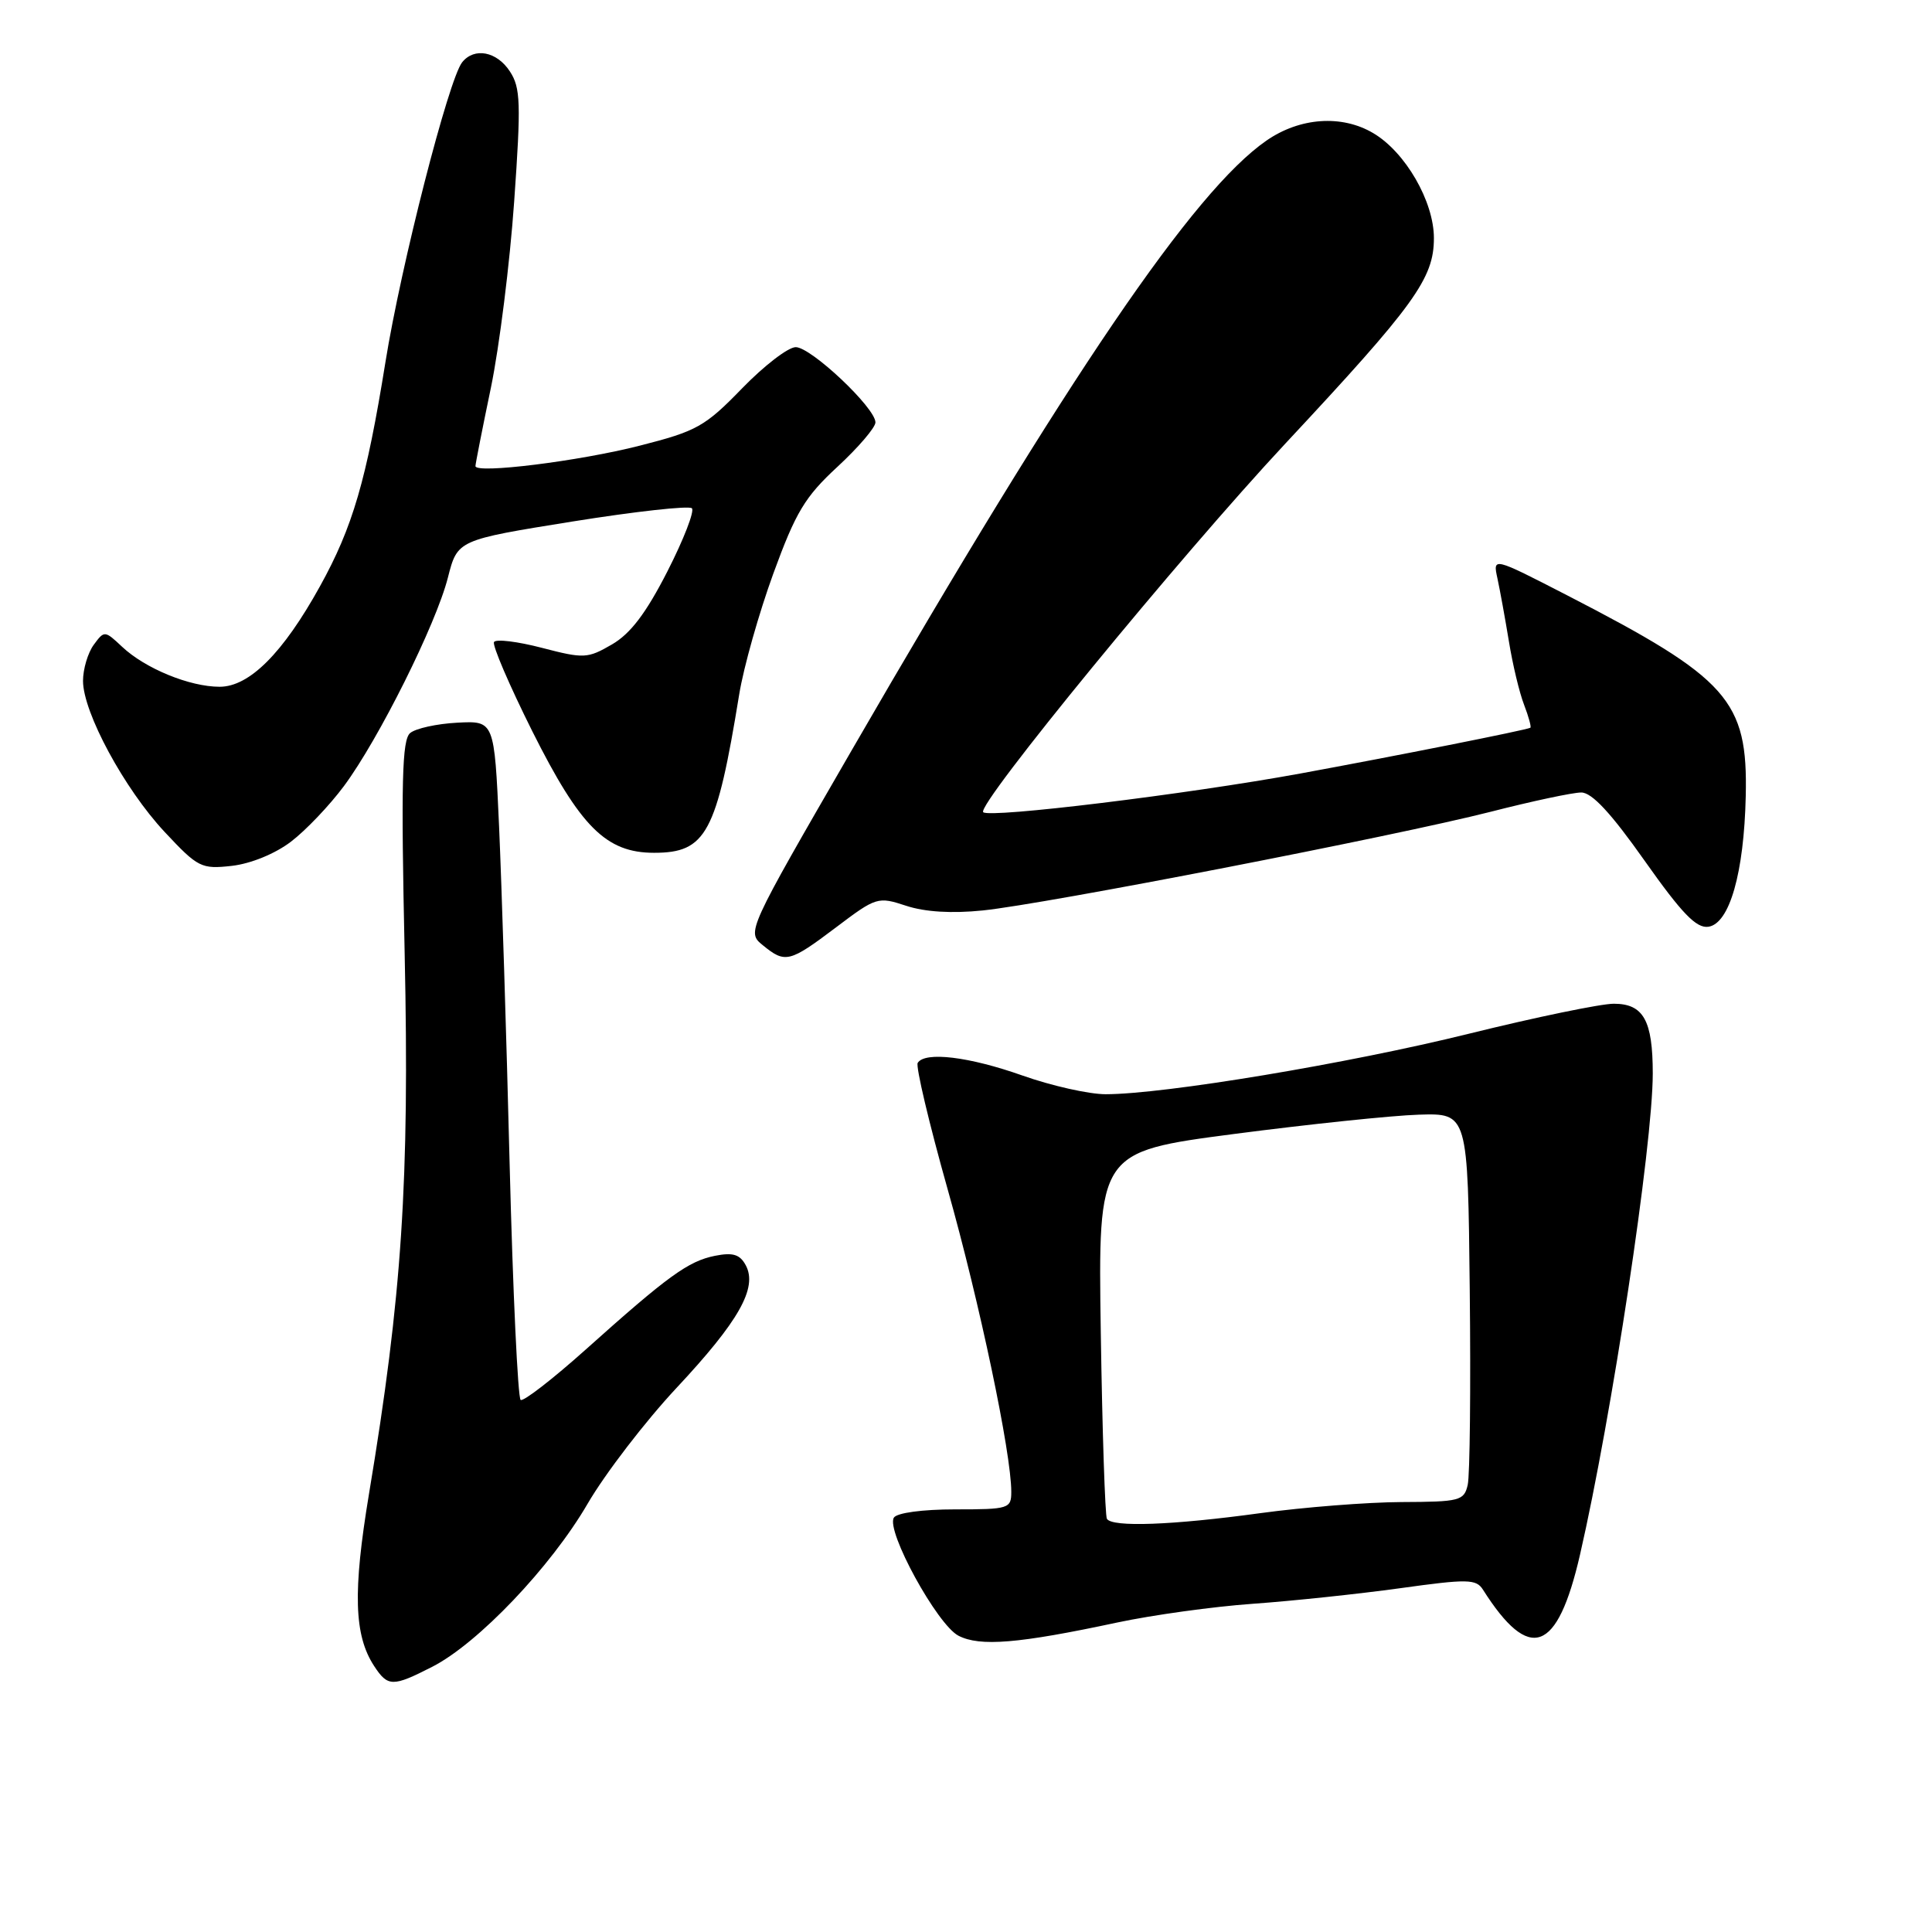 <?xml version="1.0" encoding="UTF-8" standalone="no"?>
<!DOCTYPE svg PUBLIC "-//W3C//DTD SVG 1.1//EN" "http://www.w3.org/Graphics/SVG/1.1/DTD/svg11.dtd" >
<svg xmlns="http://www.w3.org/2000/svg" xmlns:xlink="http://www.w3.org/1999/xlink" version="1.1" viewBox="0 0 256 256">
 <g >
 <path fill="currentColor"
d=" M 57.27 220.86 C 63.33 217.77 72.99 207.63 77.87 199.24 C 80.20 195.24 85.49 188.36 89.62 183.93 C 97.91 175.07 100.41 170.64 98.82 167.66 C 98.04 166.21 97.12 165.93 94.74 166.40 C 91.20 167.11 88.52 169.05 77.59 178.84 C 73.24 182.73 69.37 185.73 68.99 185.50 C 68.62 185.26 67.96 171.22 67.53 154.29 C 67.11 137.35 66.47 117.20 66.13 109.50 C 65.50 95.50 65.50 95.50 60.59 95.76 C 57.89 95.90 55.08 96.52 54.35 97.13 C 53.27 98.02 53.13 103.55 53.62 126.37 C 54.27 156.48 53.27 171.70 48.89 197.97 C 46.74 210.92 46.91 216.68 49.57 220.75 C 51.39 223.53 52.03 223.54 57.27 220.86 Z  M 148.00 215.00 C 152.68 214.00 160.78 212.88 166.00 212.51 C 171.22 212.14 180.00 211.21 185.50 210.45 C 194.48 209.20 195.60 209.22 196.50 210.64 C 202.68 220.38 206.36 219.05 209.36 206.00 C 213.56 187.74 219.00 151.74 219.00 142.25 C 219.00 135.21 217.77 133.00 213.83 133.00 C 212.12 133.00 203.47 134.79 194.61 136.98 C 178.69 140.92 154.25 144.99 146.50 144.99 C 144.30 144.99 139.35 143.88 135.50 142.52 C 128.42 140.01 122.55 139.30 121.60 140.84 C 121.32 141.29 123.10 148.83 125.57 157.59 C 129.81 172.61 134.00 192.54 134.00 197.67 C 134.00 199.90 133.68 200.00 126.56 200.00 C 122.22 200.00 118.83 200.46 118.44 201.10 C 117.37 202.83 124.18 215.28 127.00 216.74 C 129.84 218.21 134.95 217.79 148.00 215.00 Z  M 110.78 122.88 C 116.11 118.85 116.33 118.79 120.07 120.02 C 122.55 120.84 126.12 121.06 130.22 120.64 C 138.58 119.78 184.81 110.80 197.50 107.57 C 203.00 106.16 208.41 105.01 209.52 105.01 C 210.93 105.00 213.46 107.73 217.92 114.05 C 222.87 121.06 224.78 123.03 226.37 122.80 C 229.17 122.39 231.09 115.68 231.32 105.50 C 231.61 92.79 229.02 89.89 207.65 78.88 C 197.80 73.81 197.80 73.81 198.42 76.65 C 198.76 78.22 199.44 81.97 199.94 85.00 C 200.43 88.03 201.33 91.80 201.95 93.39 C 202.56 94.98 202.93 96.34 202.78 96.43 C 202.18 96.75 184.85 100.19 172.27 102.50 C 157.23 105.25 131.10 108.44 130.28 107.62 C 129.35 106.68 156.35 73.74 170.33 58.76 C 187.47 40.40 190.00 36.90 190.00 31.55 C 190.00 26.69 186.22 20.15 181.96 17.64 C 177.79 15.17 172.24 15.56 167.81 18.63 C 158.17 25.31 141.70 49.53 112.84 99.44 C 98.93 123.50 98.93 123.50 101.08 125.25 C 104.05 127.68 104.60 127.54 110.78 122.88 Z  M 38.55 111.53 C 40.52 110.03 43.68 106.71 45.58 104.15 C 50.18 97.95 57.78 82.72 59.35 76.53 C 60.62 71.55 60.62 71.55 75.81 69.11 C 84.17 67.77 91.31 66.98 91.68 67.35 C 92.05 67.72 90.59 71.49 88.43 75.72 C 85.60 81.26 83.54 83.97 81.09 85.39 C 77.85 87.27 77.37 87.29 71.80 85.84 C 68.57 85.00 65.72 84.65 65.46 85.07 C 65.20 85.48 67.49 90.80 70.53 96.89 C 76.89 109.58 80.31 113.00 86.67 113.00 C 93.57 113.00 94.95 110.42 97.95 92.00 C 98.53 88.42 100.57 81.22 102.47 76.00 C 105.44 67.86 106.66 65.83 110.97 61.85 C 113.74 59.29 116.00 56.64 116.00 55.97 C 116.00 54.04 107.47 46.00 105.44 46.00 C 104.43 46.00 101.23 48.47 98.31 51.48 C 93.43 56.51 92.33 57.13 84.78 59.05 C 76.74 61.11 63.00 62.81 63.00 61.76 C 63.00 61.46 63.92 56.78 65.05 51.36 C 66.17 45.94 67.56 34.84 68.13 26.71 C 69.05 13.65 68.98 11.62 67.56 9.46 C 65.83 6.81 62.85 6.24 61.24 8.25 C 59.45 10.49 53.12 35.20 51.07 48.00 C 48.55 63.64 46.74 69.85 42.39 77.70 C 37.50 86.54 33.04 91.00 29.10 91.00 C 25.14 91.00 19.25 88.59 16.18 85.70 C 13.88 83.54 13.82 83.53 12.42 85.44 C 11.64 86.51 11.00 88.66 11.00 90.22 C 11.00 94.39 16.48 104.53 21.81 110.23 C 26.24 114.97 26.67 115.18 30.73 114.73 C 33.24 114.44 36.45 113.13 38.55 111.53 Z  M 146.67 201.25 C 146.43 200.84 146.06 189.73 145.86 176.56 C 145.50 152.62 145.50 152.62 163.50 150.26 C 173.40 148.97 184.43 147.81 188.00 147.70 C 194.50 147.50 194.50 147.50 194.75 171.00 C 194.89 183.93 194.77 195.51 194.48 196.75 C 194.00 198.86 193.43 199.00 185.73 199.03 C 181.20 199.05 172.78 199.71 167.00 200.50 C 155.34 202.10 147.35 202.39 146.67 201.25 Z "/>
</g>
</svg>